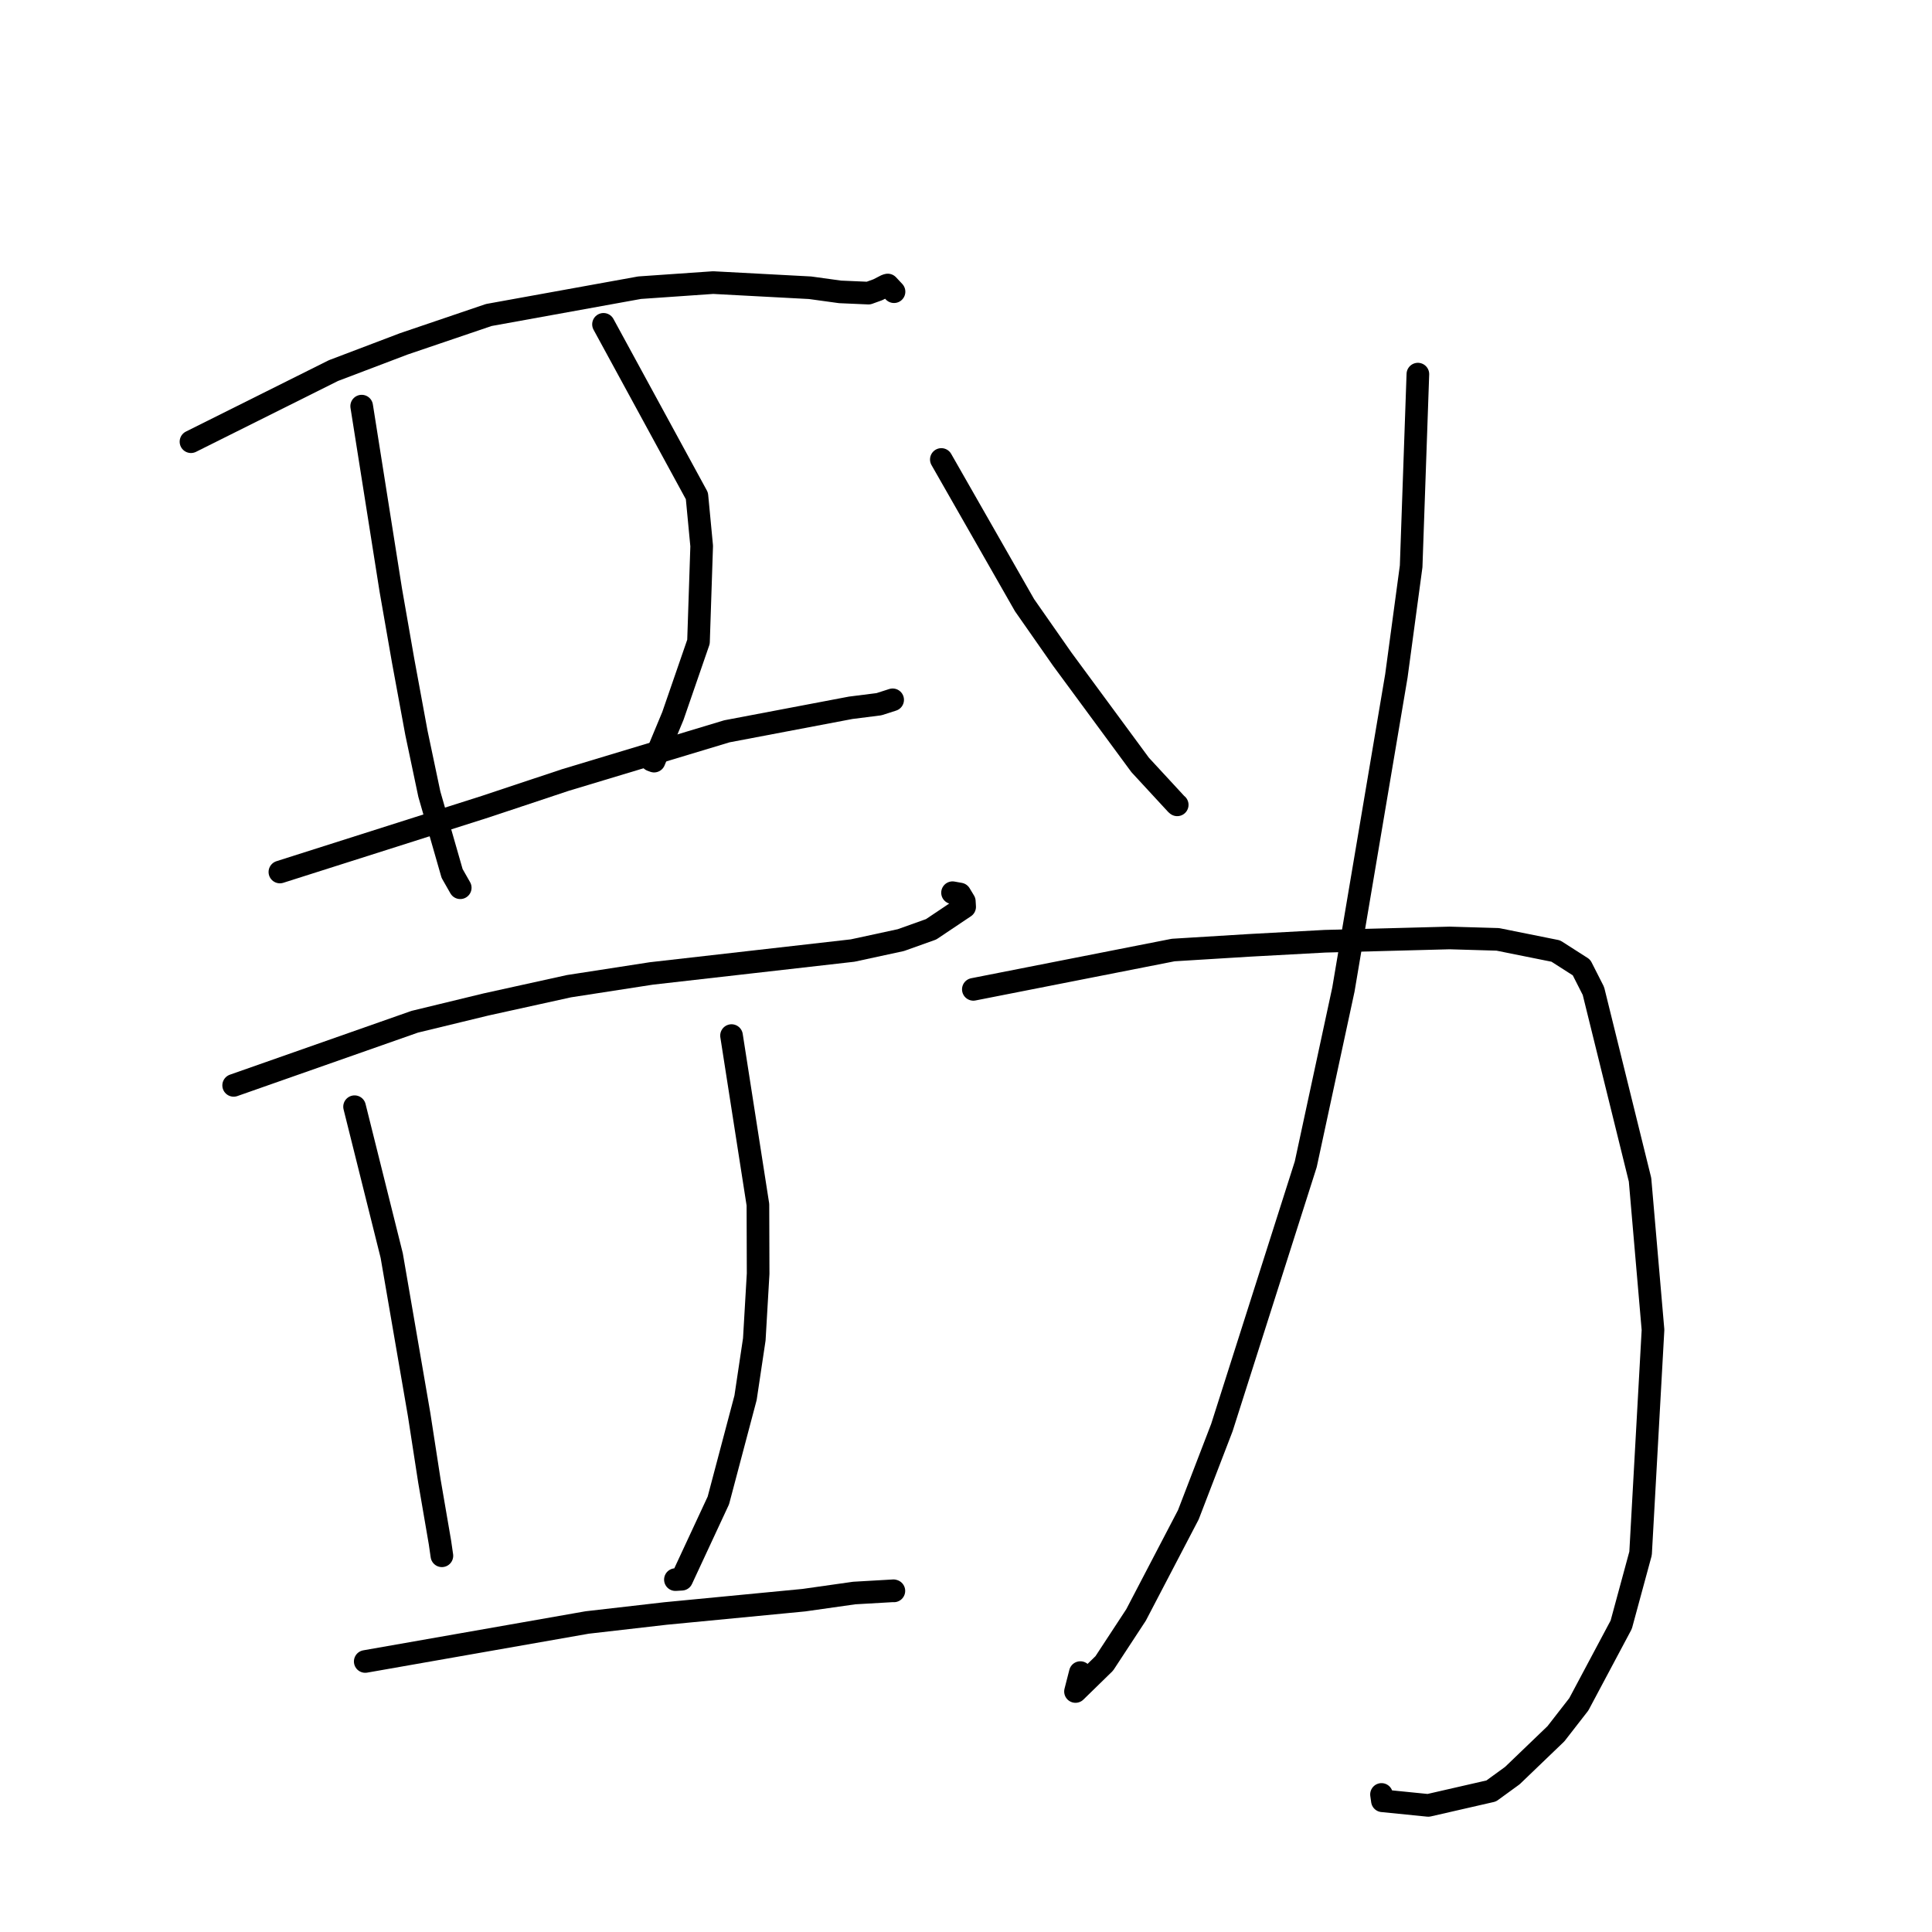 <?xml version="1.0" standalone="no"?>
    <svg width="256" height="256" xmlns="http://www.w3.org/2000/svg" version="1.1">
    <polyline stroke="black" stroke-width="3" stroke-linecap="round" fill="transparent" stroke-linejoin="round" points="25.306 58.527 44.185 49.104 53.521 45.558 64.763 41.74 84.753 38.121 94.497 37.445 107.344 38.129 111.314 38.676 115.078 38.84 116.319 38.391 117.434 37.819 117.633 37.766 118.194 38.365 118.462 38.651 " />
        <polyline stroke="black" stroke-width="3" stroke-linecap="round" fill="transparent" stroke-linejoin="round" points="47.925 53.815 51.784 78.208 53.41 87.514 55.181 97.117 56.89 105.229 59.906 115.737 60.957 117.584 60.984 117.63 " />
        <polyline stroke="black" stroke-width="3" stroke-linecap="round" fill="transparent" stroke-linejoin="round" points="79.967 42.977 92.344 65.707 92.976 72.351 92.554 85.039 89.16 94.87 86.671 100.851 86.316 100.72 " />
        <polyline stroke="black" stroke-width="3" stroke-linecap="round" fill="transparent" stroke-linejoin="round" points="37.087 115.544 64.294 106.891 74.875 103.368 96.316 96.902 112.723 93.786 116.465 93.313 118.247 92.741 118.272 92.733 118.281 92.73 " />
        <polyline stroke="black" stroke-width="3" stroke-linecap="round" fill="transparent" stroke-linejoin="round" points="30.961 143.817 54.958 135.386 64.406 133.095 75.391 130.675 86.313 128.986 112.978 125.952 119.367 124.57 123.378 123.138 127.821 120.161 127.777 119.433 127.191 118.463 126.216 118.289 " />
        <polyline stroke="black" stroke-width="3" stroke-linecap="round" fill="transparent" stroke-linejoin="round" points="46.982 146.644 51.905 166.372 55.538 187.448 56.894 196.216 58.298 204.391 58.518 205.91 58.55 206.129 58.553 206.149 " />
        <polyline stroke="black" stroke-width="3" stroke-linecap="round" fill="transparent" stroke-linejoin="round" points="96.931 137.22 100.428 159.624 100.456 168.77 99.949 177.468 98.79 185.211 95.186 198.817 90.33 209.256 89.495 209.306 " />
        <polyline stroke="black" stroke-width="3" stroke-linecap="round" fill="transparent" stroke-linejoin="round" points="48.396 220.154 77.806 214.987 88.176 213.797 106.511 212.032 113.185 211.085 118.397 210.785 118.442 210.801 " />
        <polyline stroke="black" stroke-width="3" stroke-linecap="round" fill="transparent" stroke-linejoin="round" points="124.733 60.883 135.758 80.191 140.753 87.341 151.078 101.36 155.87 106.549 155.987 106.645 " />
        <polyline stroke="black" stroke-width="3" stroke-linecap="round" fill="transparent" stroke-linejoin="round" points="187.876 49.574 186.984 75.047 185.026 89.567 178.007 131.126 173.019 154.271 161.906 189.162 157.461 200.717 150.532 213.99 146.323 220.409 142.509 224.131 143.15 221.628 " />
        <polyline stroke="black" stroke-width="3" stroke-linecap="round" fill="transparent" stroke-linejoin="round" points="128.974 131.094 155.456 125.884 165.539 125.265 175.56 124.72 192.083 124.285 198.462 124.471 206.153 126.018 209.554 128.194 211.136 131.31 217.314 156.326 219.032 176.215 217.385 205.833 214.82 215.282 209.201 225.832 206.17 229.731 200.397 235.275 197.592 237.314 189.254 239.224 183.176 238.614 183.057 237.773 " />
        </svg>